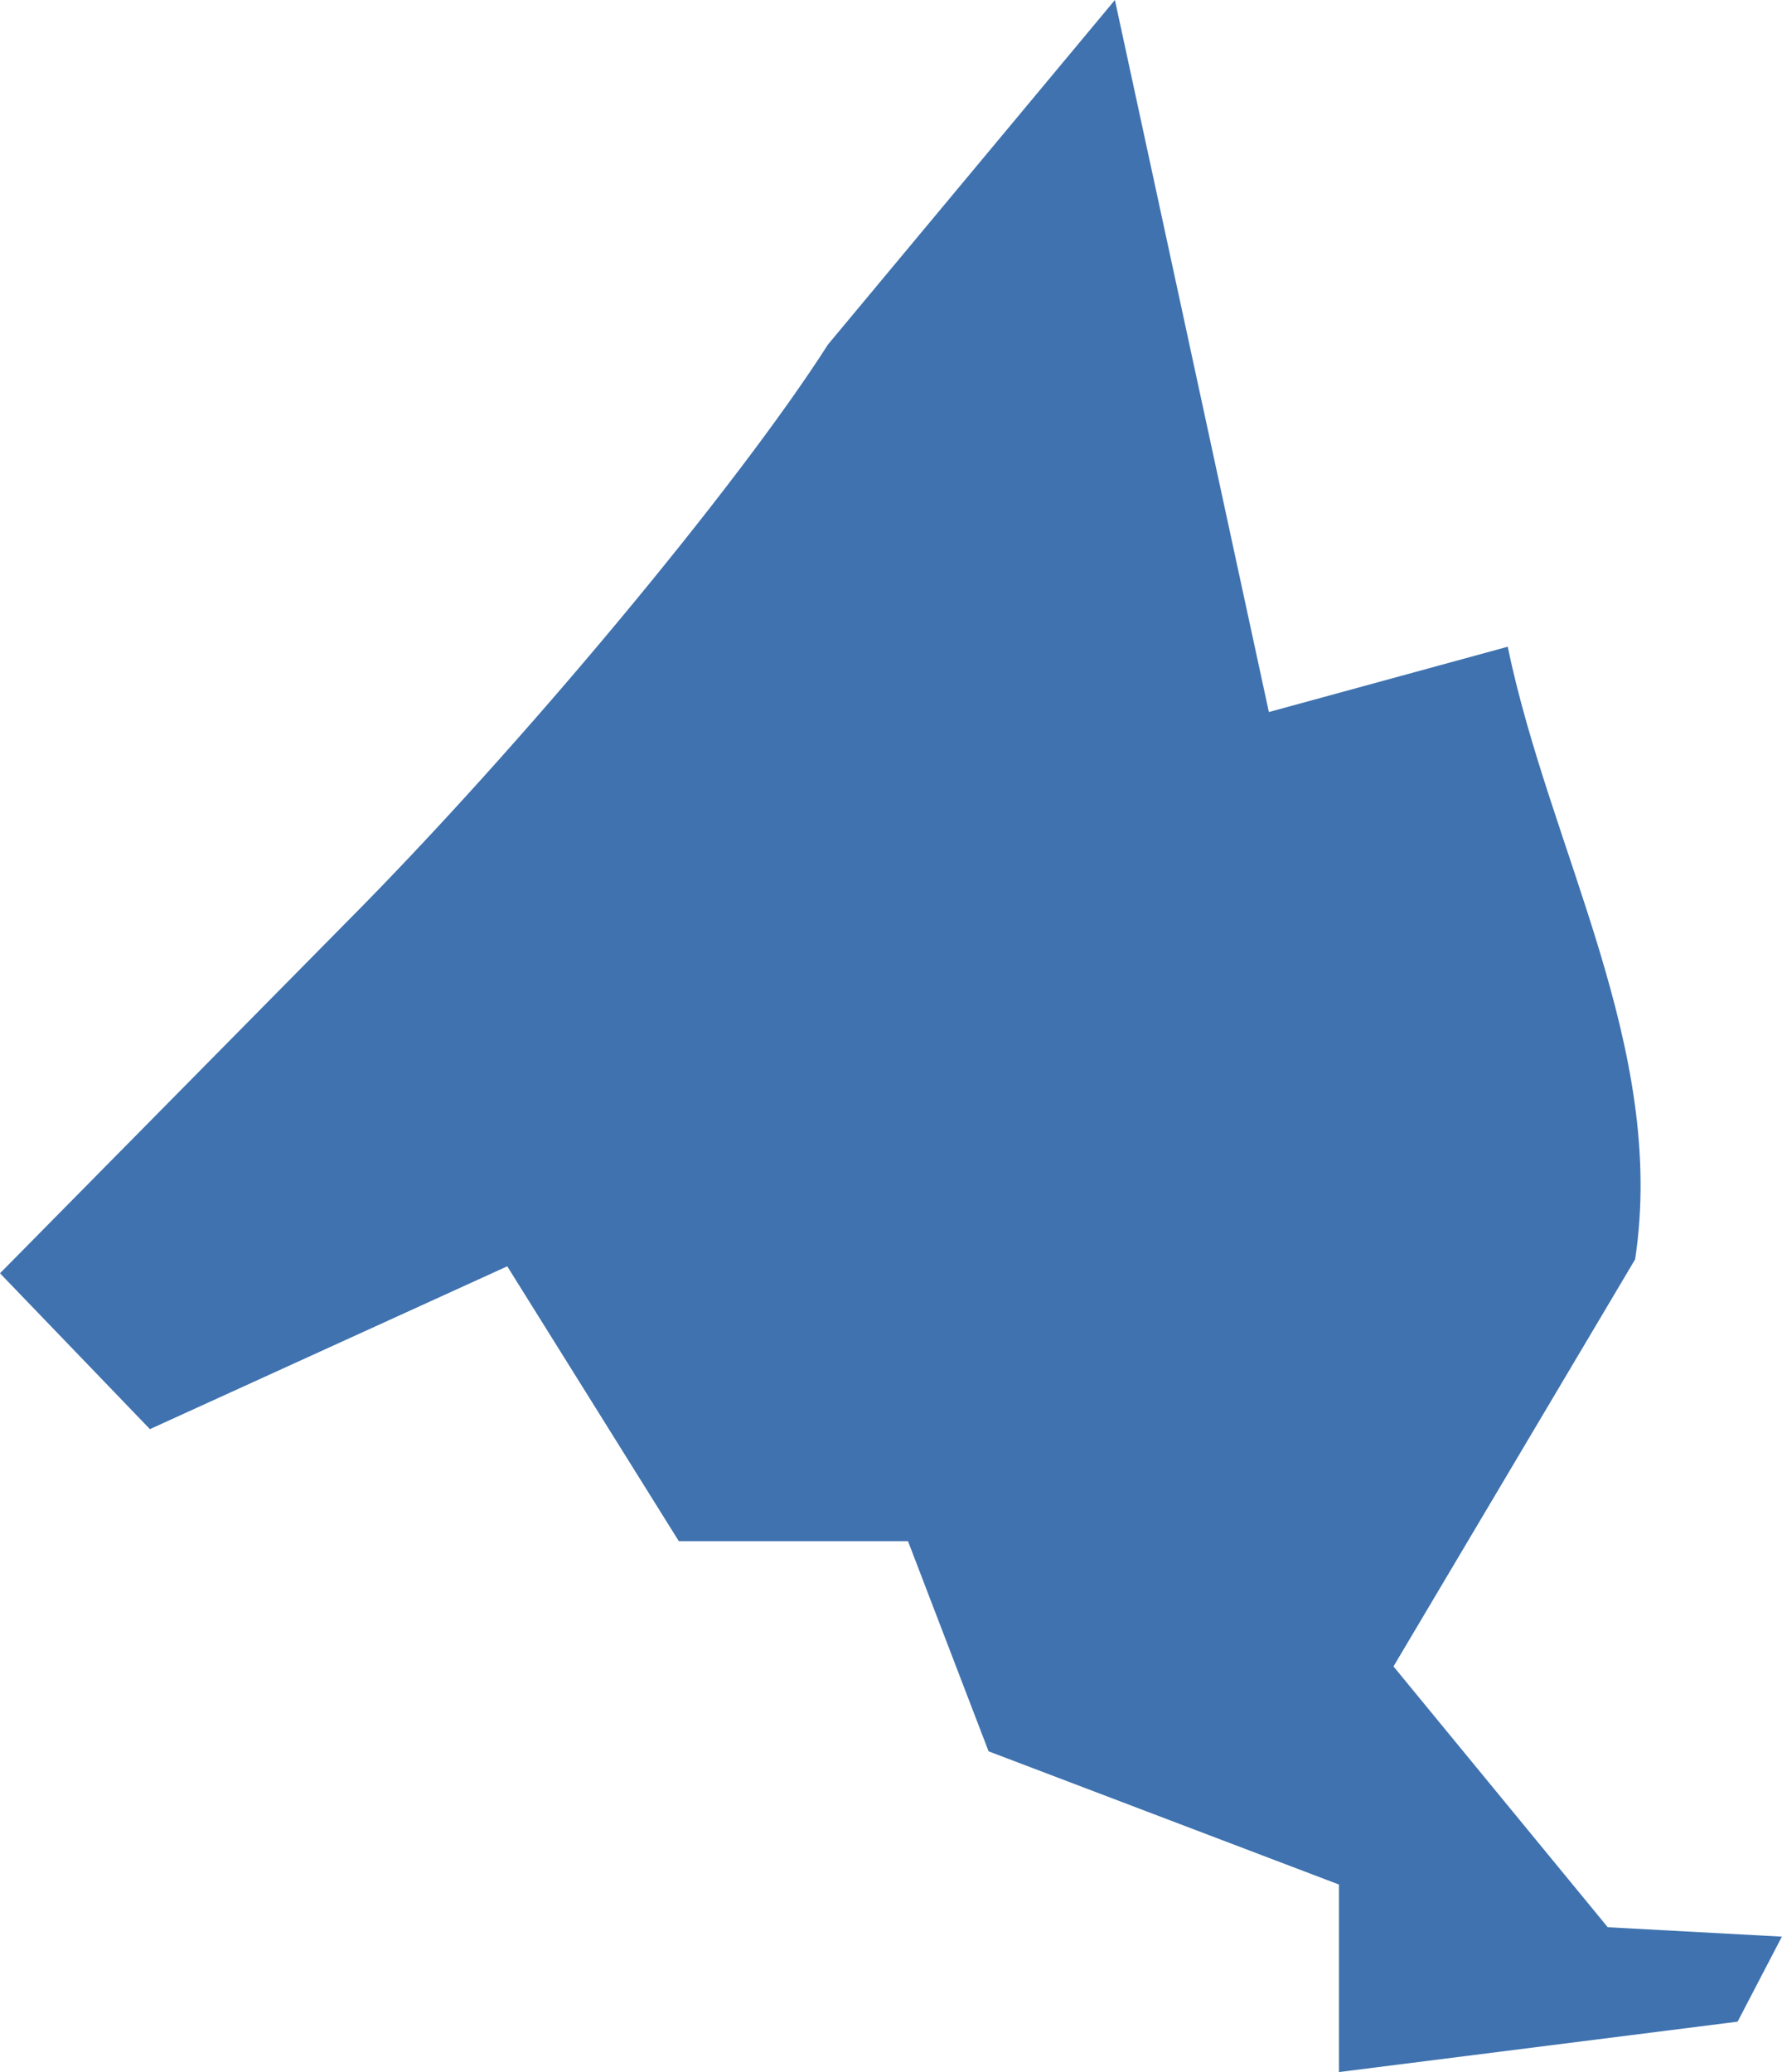 <?xml version="1.0" encoding="UTF-8" standalone="no"?>
<svg
   xmlns:dc="http://purl.org/dc/elements/1.1/"
   xmlns:cc="http://creativecommons.org/ns#"
   xmlns:rdf="http://www.w3.org/1999/02/22-rdf-syntax-ns#"
   xmlns:svg="http://www.w3.org/2000/svg"
   xmlns="http://www.w3.org/2000/svg"
   xmlns:sodipodi="http://sodipodi.sourceforge.net/DTD/sodipodi-0.dtd"
   xmlns:inkscape="http://www.inkscape.org/namespaces/inkscape"
   version="1.0"
   width="14.572"
   height="16.939"
   id="svg2"
   sodipodi:docname="OH_11.svg"
   inkscape:version="0.92.2 5c3e80d, 2017-08-06">
  <defs
     id="defs22" />
  <sodipodi:namedview
     pagecolor="#ffffff"
     bordercolor="#666666"
     borderopacity="1"
     objecttolerance="10"
     gridtolerance="10"
     guidetolerance="10"
     inkscape:pageopacity="0"
     inkscape:pageshadow="2"
     inkscape:window-width="640"
     inkscape:window-height="480"
     id="namedview20"
     showgrid="false"
     inkscape:zoom="0.12542268"
     inkscape:cx="-705.09745"
     inkscape:cy="-266.34679"
     inkscape:window-x="0"
     inkscape:window-y="0"
     inkscape:window-maximized="0"
     inkscape:current-layer="svg2" />
  <path
     d="M 14.209,16.527 10.949,16.939 V 15.406 L 8.084,14.317 7.425,12.599 H 5.551 L 4.148,10.352 1.226,11.683 0,10.409 2.838,7.534 C 4.255,6.109 6.024,3.985 6.771,2.816 L 9.117,0 10.376,5.821 12.329,5.287 c 0.347,1.669 1.303,3.278 1.042,5.008 l -1.976,3.328 1.752,2.132 1.424,0.077 z"
     style="fill:#3F72AF;fill-opacity:1"
     id="OH_11"
     inkscape:connector-curvature="0" />
</svg>
